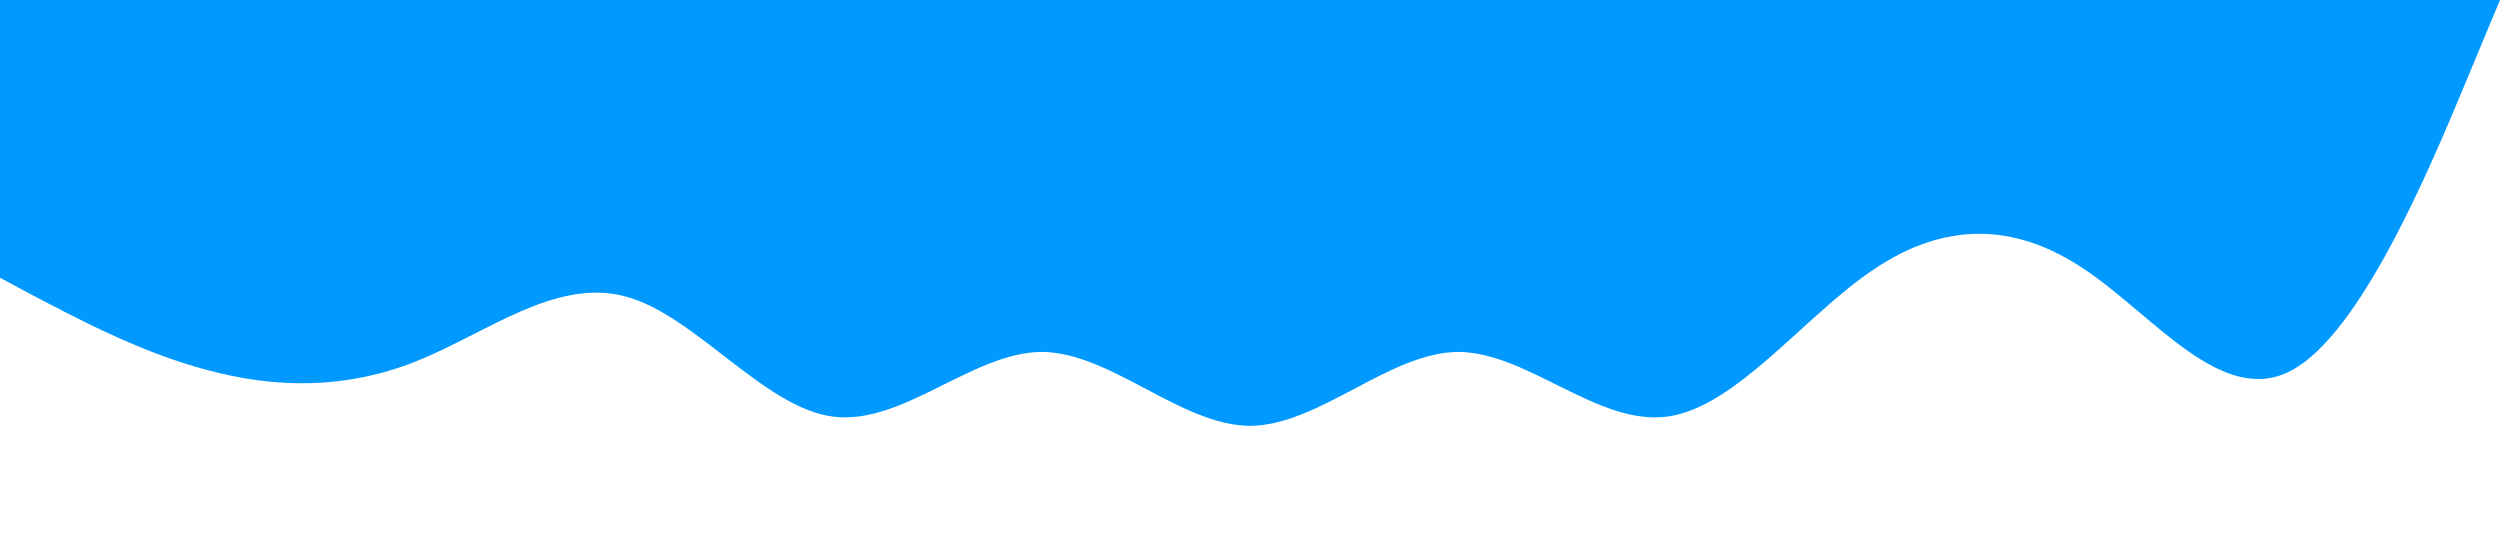 <?xml version="1.0" standalone="no"?><svg xmlns="http://www.w3.org/2000/svg" viewBox="0 0 1440 320"><path fill="#0099ff" fill-opacity="1" d="M0,160L20,170.7C40,181,80,203,120,213.3C160,224,200,224,240,208C280,192,320,160,360,170.7C400,181,440,235,480,240C520,245,560,203,600,202.7C640,203,680,245,720,245.3C760,245,800,203,840,202.7C880,203,920,245,960,240C1000,235,1040,181,1080,154.7C1120,128,1160,128,1200,154.7C1240,181,1280,235,1320,213.3C1360,192,1400,96,1420,48L1440,0L1440,0L1420,0C1400,0,1360,0,1320,0C1280,0,1240,0,1200,0C1160,0,1120,0,1080,0C1040,0,1000,0,960,0C920,0,880,0,840,0C800,0,760,0,720,0C680,0,640,0,600,0C560,0,520,0,480,0C440,0,400,0,360,0C320,0,280,0,240,0C200,0,160,0,120,0C80,0,40,0,20,0L0,0Z"></path></svg>